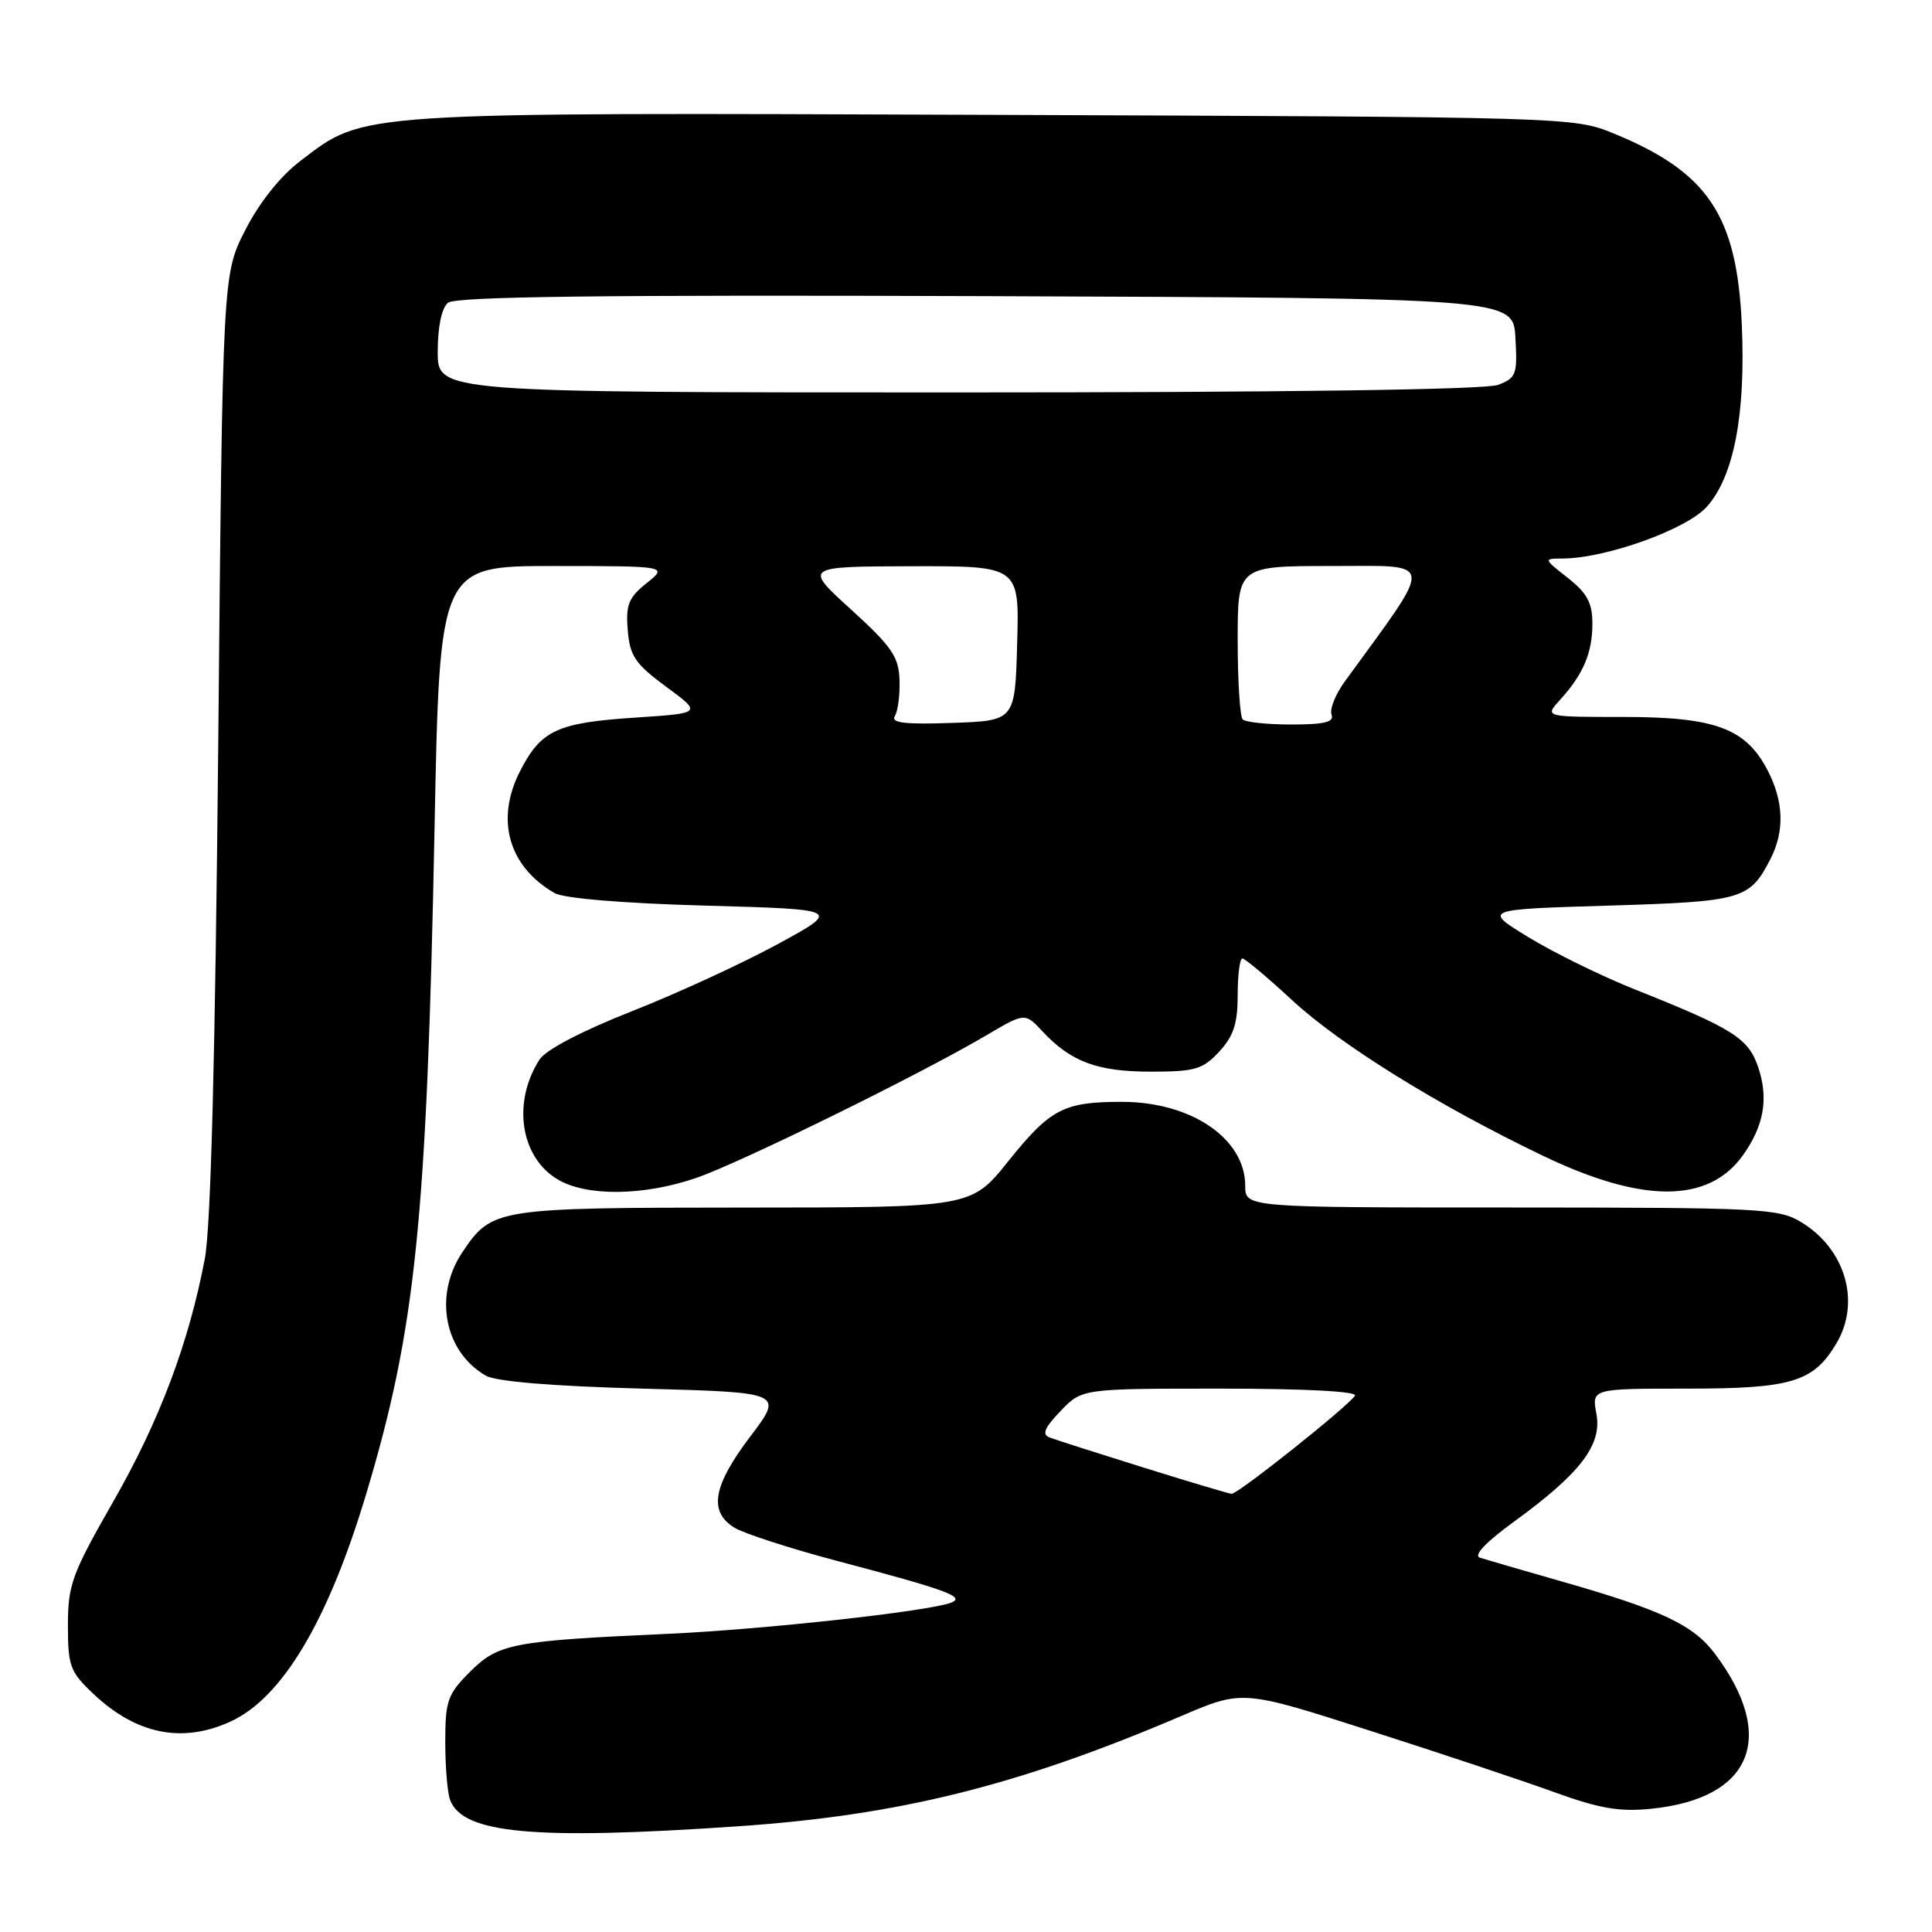 <?xml version="1.0" encoding="UTF-8" standalone="no"?>
<!DOCTYPE svg PUBLIC "-//W3C//DTD SVG 1.1//EN" "http://www.w3.org/Graphics/SVG/1.1/DTD/svg11.dtd" >
<svg xmlns="http://www.w3.org/2000/svg" xmlns:xlink="http://www.w3.org/1999/xlink" version="1.1" viewBox="0 0 256 256">
 <g >
 <path fill="currentColor"
d=" M 97.69 242.00 C 119.13 240.54 134.89 236.62 156.57 227.36 C 164.65 223.91 164.65 223.91 181.57 229.34 C 190.88 232.32 201.88 235.99 206.00 237.49 C 211.94 239.64 214.60 240.10 218.79 239.67 C 232.15 238.32 235.51 230.18 227.26 219.16 C 224.39 215.32 220.25 213.36 207.00 209.57 C 201.78 208.08 196.87 206.65 196.09 206.40 C 195.20 206.11 196.89 204.33 200.64 201.61 C 209.43 195.21 212.31 191.44 211.53 187.33 C 210.91 184.00 210.91 184.00 223.55 184.00 C 237.44 184.00 240.31 183.12 243.36 177.96 C 246.57 172.53 244.53 165.51 238.70 161.96 C 235.69 160.12 233.45 160.01 200.25 160.00 C 165.00 160.00 165.00 160.00 165.00 157.13 C 165.00 150.87 157.85 146.00 148.66 146.00 C 140.93 146.00 139.18 146.92 133.59 153.88 C 128.69 160.00 128.69 160.00 98.59 160.01 C 65.66 160.03 65.19 160.10 61.28 165.91 C 57.43 171.63 58.85 179.11 64.39 182.29 C 65.73 183.06 73.28 183.68 85.17 184.00 C 103.83 184.50 103.83 184.50 99.42 190.34 C 94.48 196.86 93.88 200.24 97.25 202.39 C 98.49 203.17 104.71 205.19 111.07 206.87 C 125.53 210.69 128.01 211.61 126.00 212.37 C 122.96 213.52 101.12 215.92 88.50 216.49 C 67.88 217.42 66.02 217.78 62.28 221.52 C 59.30 224.50 59.00 225.35 59.00 230.82 C 59.00 234.13 59.29 237.60 59.65 238.53 C 61.35 242.97 70.82 243.84 97.69 242.00 Z  M 30.51 228.13 C 37.37 225.02 43.46 214.82 48.51 198.00 C 55.09 176.06 56.55 161.81 57.58 109.75 C 58.26 75.00 58.26 75.00 73.38 75.00 C 88.50 75.01 88.50 75.01 85.68 77.27 C 83.29 79.18 82.90 80.14 83.18 83.51 C 83.46 86.93 84.16 87.96 88.26 90.99 C 93.03 94.50 93.03 94.50 84.26 95.08 C 73.82 95.76 71.68 96.75 68.90 102.20 C 65.62 108.62 67.39 114.83 73.49 118.34 C 74.71 119.04 82.61 119.70 93.50 120.00 C 111.50 120.50 111.50 120.50 103.00 125.13 C 98.33 127.67 89.63 131.67 83.69 134.01 C 77.11 136.60 72.34 139.10 71.50 140.38 C 67.84 146.05 68.95 153.36 73.91 156.29 C 77.75 158.56 85.31 158.47 92.26 156.08 C 98.10 154.07 121.86 142.39 130.67 137.20 C 135.81 134.17 135.81 134.17 138.15 136.68 C 141.91 140.70 145.41 142.00 152.50 142.00 C 158.35 142.00 159.37 141.70 161.55 139.35 C 163.45 137.30 164.00 135.62 164.00 131.85 C 164.00 129.18 164.28 127.00 164.62 127.00 C 164.96 127.00 167.91 129.48 171.18 132.50 C 177.58 138.43 190.55 146.48 204.44 153.14 C 217.67 159.49 226.40 159.46 230.96 153.06 C 233.72 149.18 234.35 145.60 233.01 141.53 C 231.70 137.57 229.77 136.34 216.55 131.07 C 212.17 129.32 205.87 126.23 202.55 124.20 C 196.50 120.50 196.50 120.50 213.10 120.00 C 230.88 119.46 231.81 119.20 234.57 113.87 C 236.50 110.13 236.37 106.17 234.17 101.98 C 231.27 96.48 227.22 95.00 215.08 95.00 C 204.65 95.00 204.65 95.00 206.70 92.75 C 209.79 89.36 211.00 86.51 211.00 82.64 C 211.00 79.89 210.31 78.60 207.75 76.58 C 204.52 74.04 204.51 74.02 207.02 74.01 C 212.78 73.99 223.48 70.15 226.16 67.15 C 229.74 63.14 231.32 54.96 230.80 43.07 C 230.16 28.54 226.33 22.81 213.81 17.68 C 208.54 15.52 207.97 15.50 131.61 15.22 C 46.48 14.91 48.37 14.78 39.83 21.30 C 37.15 23.34 34.38 26.81 32.51 30.47 C 29.50 36.35 29.50 36.35 28.92 98.43 C 28.52 139.97 27.94 162.58 27.14 166.79 C 25.01 177.98 21.13 188.28 15.00 198.98 C 9.53 208.54 9.00 209.99 9.00 215.37 C 9.00 220.77 9.28 221.53 12.38 224.45 C 18.06 229.81 24.12 231.04 30.51 228.13 Z  M 151.50 194.45 C 145.45 192.56 139.87 190.78 139.09 190.48 C 138.03 190.07 138.37 189.22 140.53 186.97 C 143.37 184.00 143.37 184.00 161.75 184.00 C 172.86 184.00 179.89 184.37 179.54 184.93 C 178.68 186.32 163.99 198.01 163.19 197.94 C 162.81 197.91 157.55 196.34 151.50 194.45 Z  M 118.57 94.88 C 118.98 94.23 119.26 92.07 119.19 90.09 C 119.09 87.02 118.16 85.67 112.79 80.78 C 106.50 75.07 106.50 75.07 120.78 75.03 C 135.07 75.00 135.07 75.00 134.78 85.25 C 134.50 95.50 134.50 95.50 126.17 95.79 C 119.88 96.01 118.01 95.79 118.57 94.88 Z  M 164.67 95.33 C 164.30 94.97 164.00 90.24 164.00 84.83 C 164.00 75.00 164.00 75.00 176.54 75.00 C 190.31 75.00 190.18 73.83 178.22 90.26 C 176.96 91.98 176.16 93.98 176.44 94.70 C 176.81 95.68 175.50 96.00 171.14 96.00 C 167.94 96.00 165.03 95.70 164.67 95.33 Z  M 58.00 46.62 C 58.00 43.31 58.52 40.81 59.36 40.12 C 60.35 39.29 79.81 39.06 130.61 39.24 C 200.50 39.50 200.50 39.50 200.80 44.75 C 201.08 49.63 200.91 50.08 198.49 51.00 C 196.84 51.63 170.25 52.00 126.93 52.00 C 58.00 52.00 58.00 52.00 58.00 46.62 Z "/>
</g>
</svg>